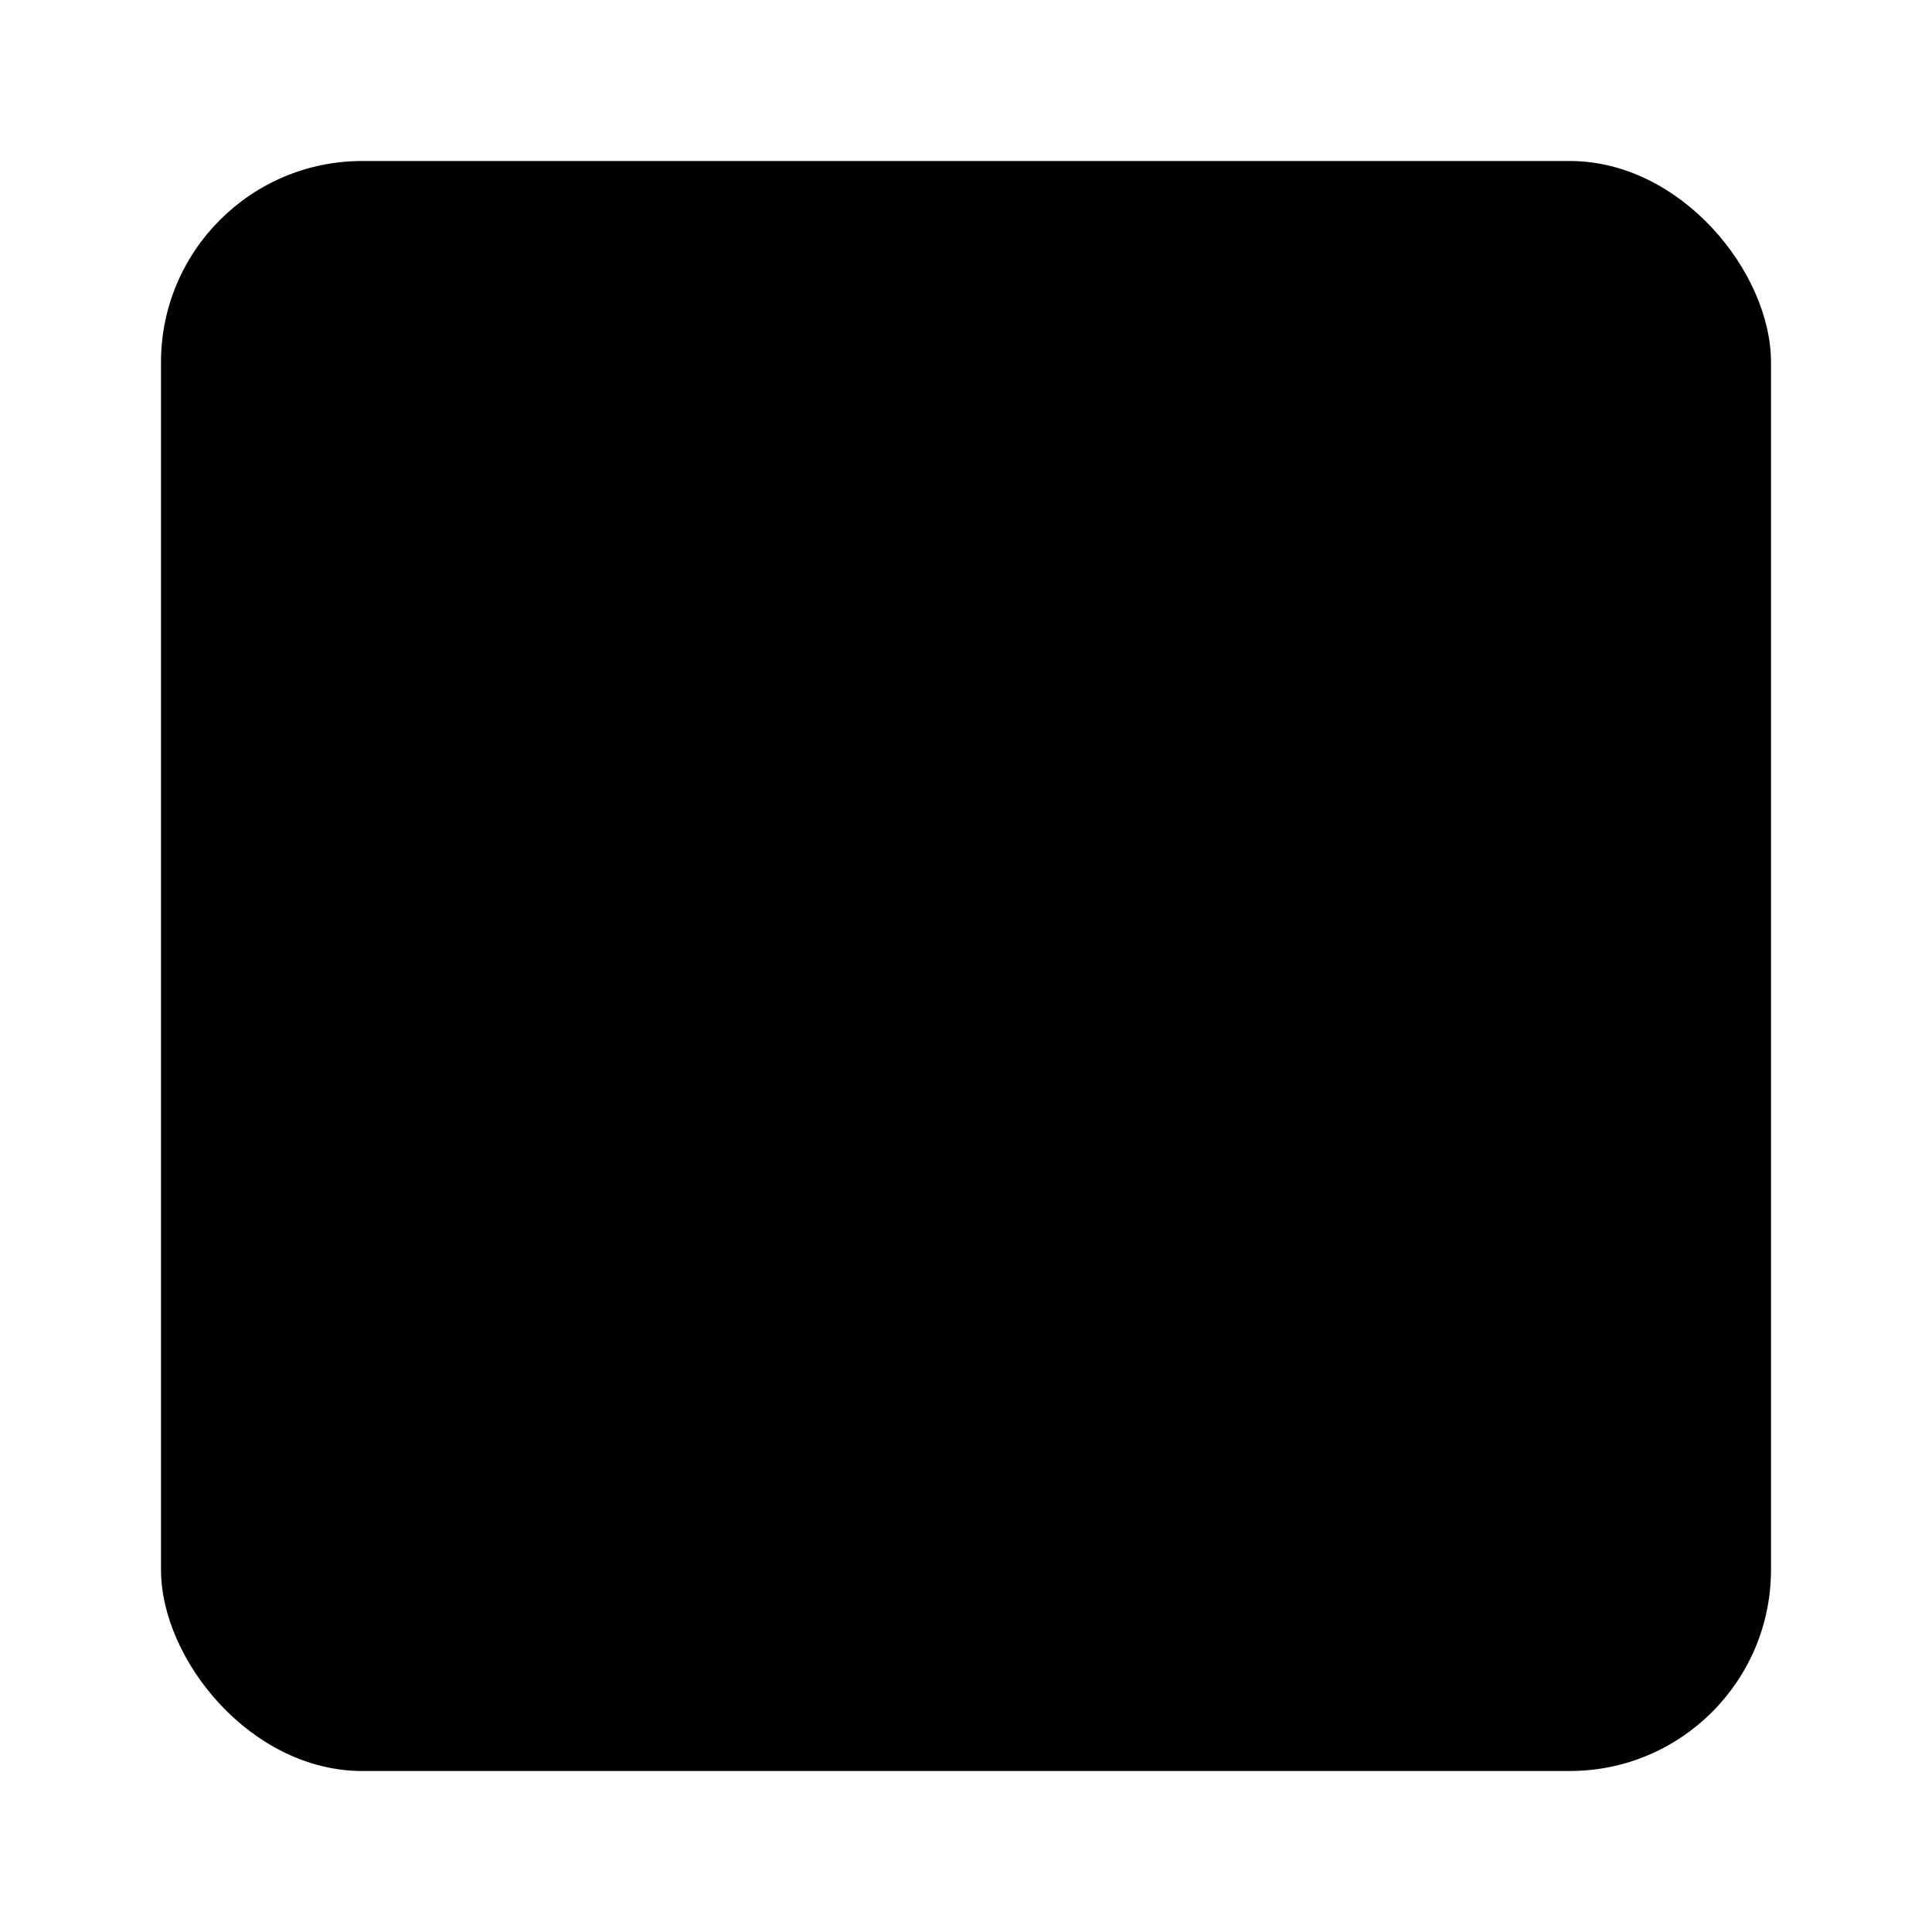 <svg xmlns="http://www.w3.org/2000/svg" viewBox="0 0 24 24"><rect width="20" height="20" x="2" y="2" class="uim-primary" rx="2.5"/><path class="uim-tertiary" fill-rule="evenodd" d="M18.333,10.922,18.224,10.7l-.179-.14c-.235-.184-1.423.011-1.742-.278-.227-.208-.263-.584-.33-1.089a3.154,3.154,0,0,0-.362-1.368A4.459,4.459,0,0,0,12.491,5.625H9.667A4.053,4.053,0,0,0,5.625,9.656V14.35A4.049,4.049,0,0,0,9.667,18.375h4.639a4.051,4.051,0,0,0,4.039-4.022l.02-2.675.005-.578ZM9.718,8.917h2.239a.771.771,0,1,1,0,1.542H9.718a.771.771,0,1,1,0-1.542Zm4.549,6.125H9.718a.75.75,0,1,1,0-1.5h4.549a.75.75,0,1,1,0,1.5Z"/></svg>